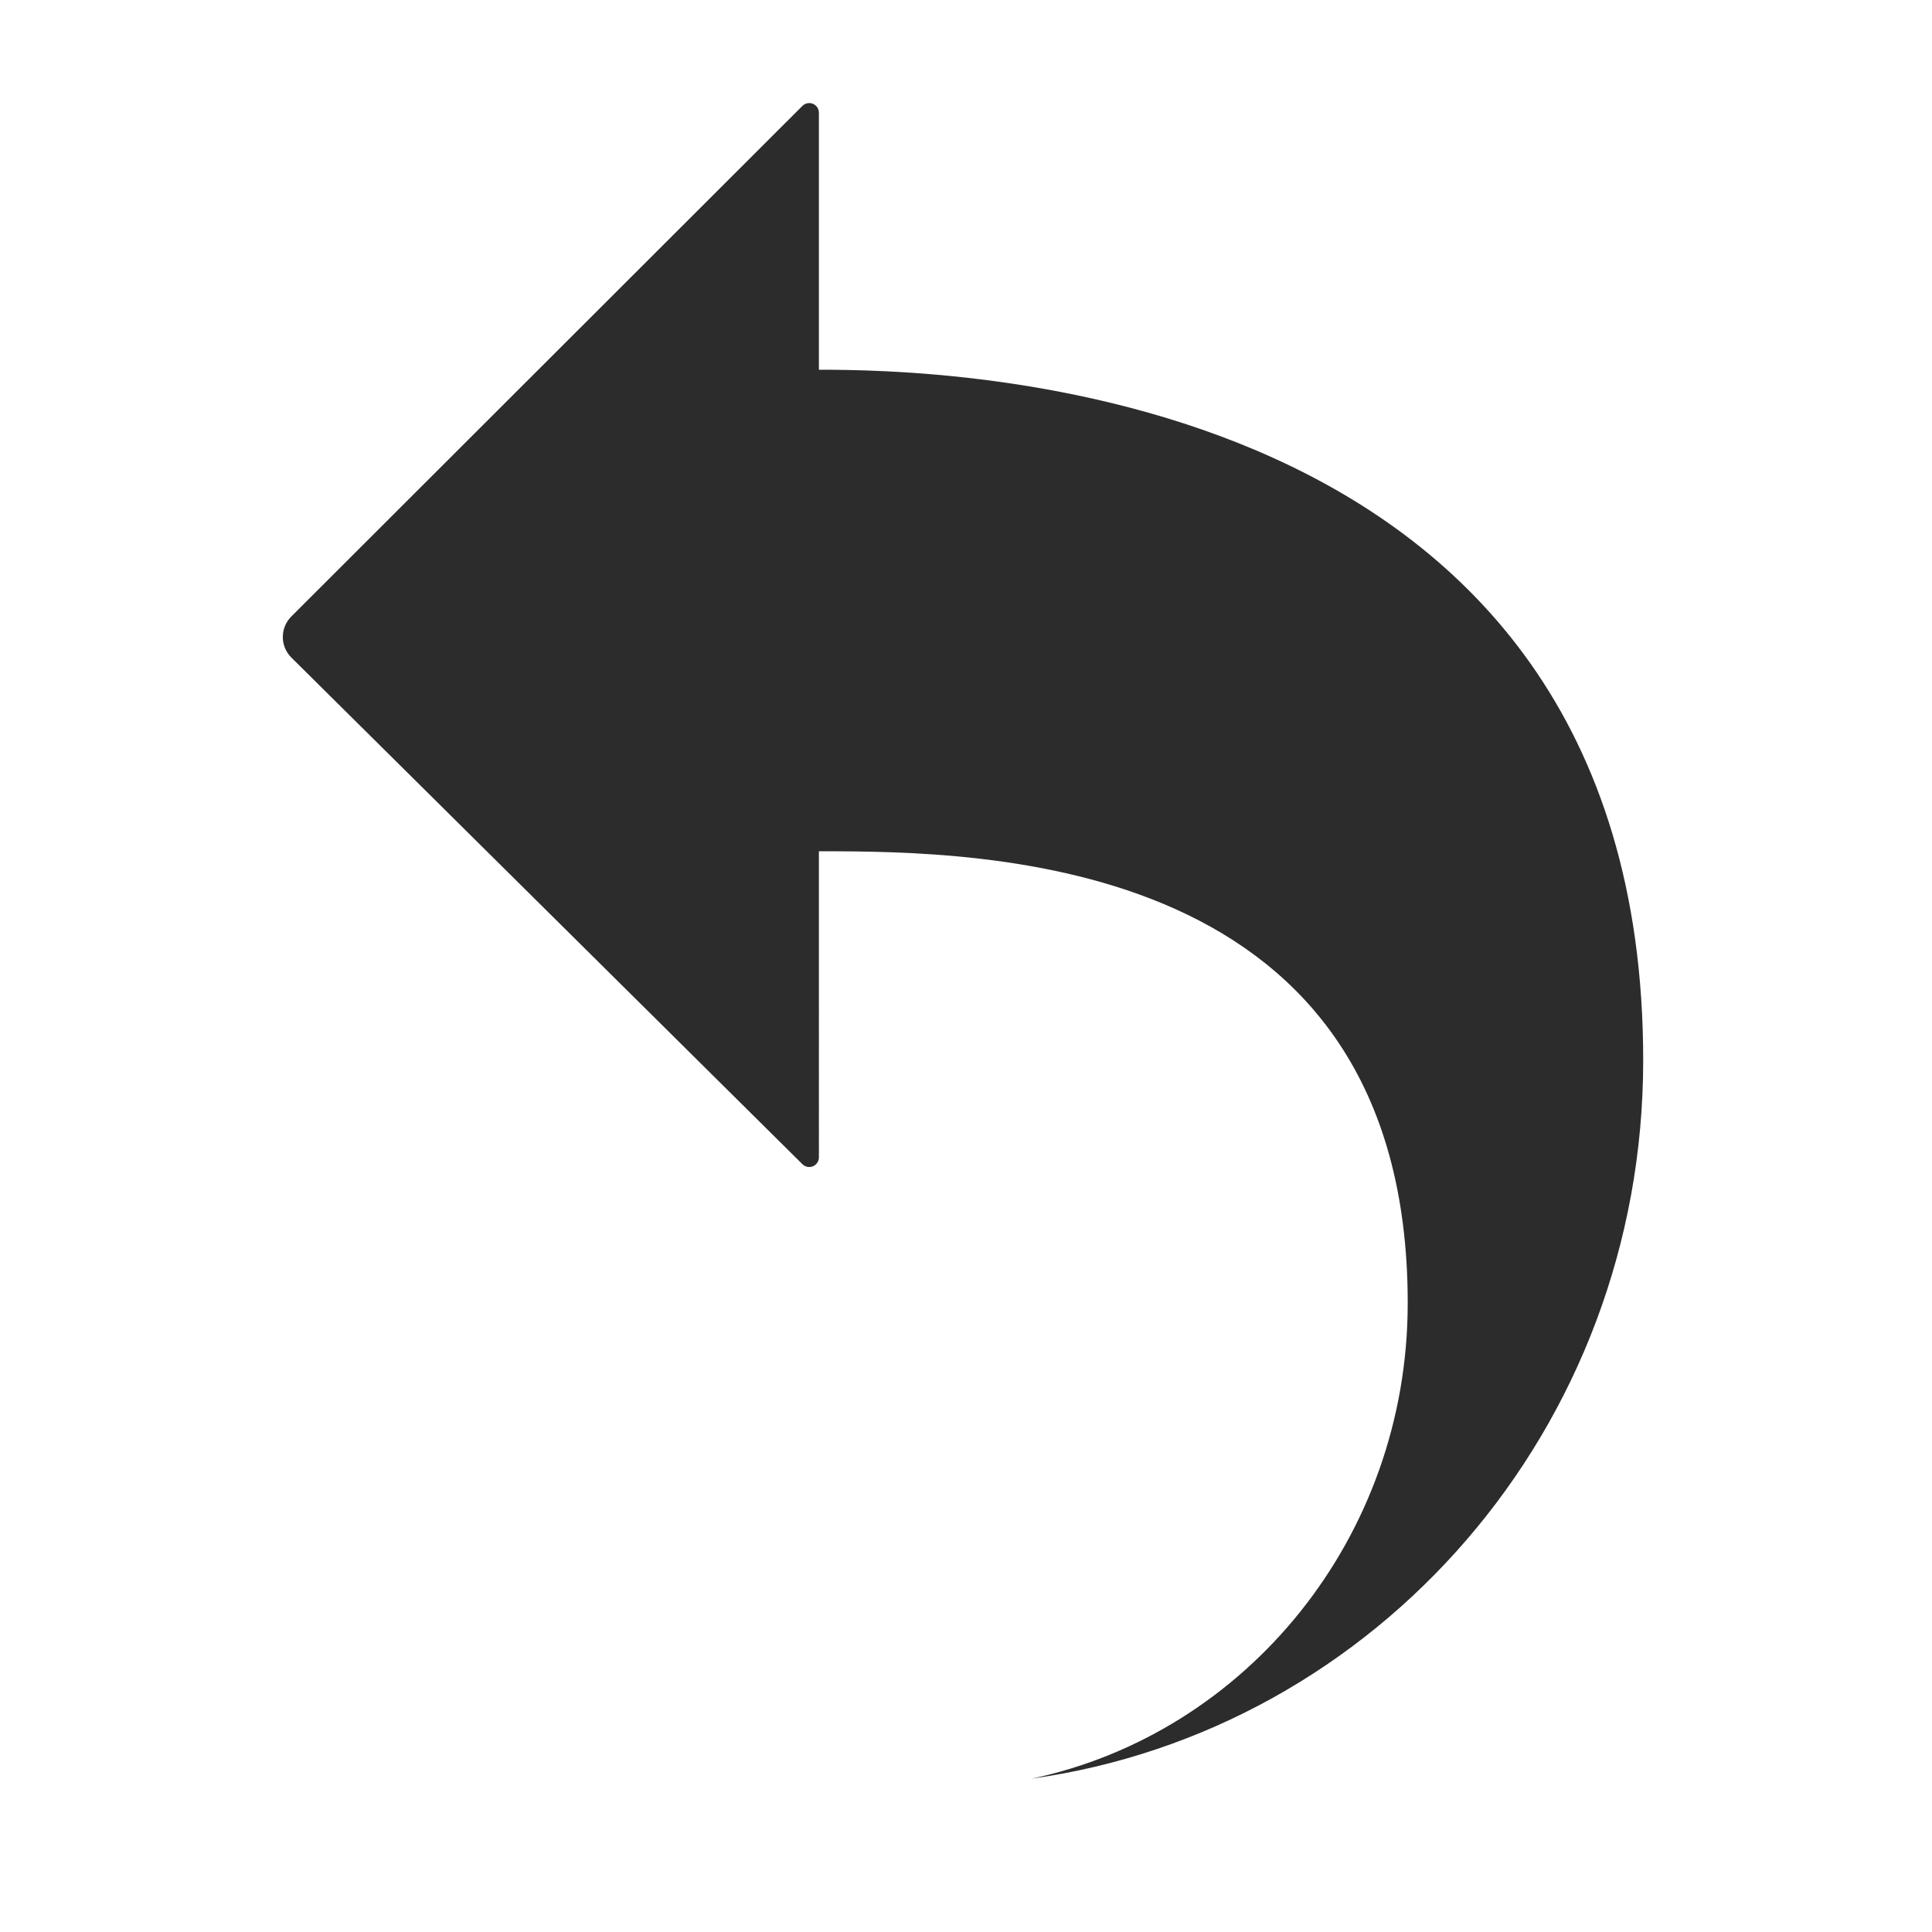 <?xml version="1.0" standalone="no"?><!DOCTYPE svg PUBLIC "-//W3C//DTD SVG 1.1//EN" "http://www.w3.org/Graphics/SVG/1.1/DTD/svg11.dtd"><svg t="1580309693645" class="icon" viewBox="0 0 1024 1024" version="1.1" xmlns="http://www.w3.org/2000/svg" p-id="12334" width="40" height="40" xmlns:xlink="http://www.w3.org/1999/xlink"><defs><style type="text/css"></style></defs><path d="M154.398 326.757c-2.789 2.787-4.512 6.642-4.504 10.896 0.008 4.255 1.746 8.103 4.545 10.879l270.87 268.526c1.424 1.411 3.609 1.909 5.574 1.089s3.151-2.721 3.151-4.726V451.18c88.007 0 312.086 2.008 312.086 239.474 0 124.334-85.576 228.08-199.35 252.07 182.792-25.561 324.161-185.333 324.161-380.721 0-362.975-376.267-366.036-436.897-366.036V59.75c0-2.008-1.189-3.913-3.159-4.73-1.97-0.817-4.159-0.312-5.579 1.108L154.398 326.757z" p-id="12335" fill="#2c2c2c"></path></svg>